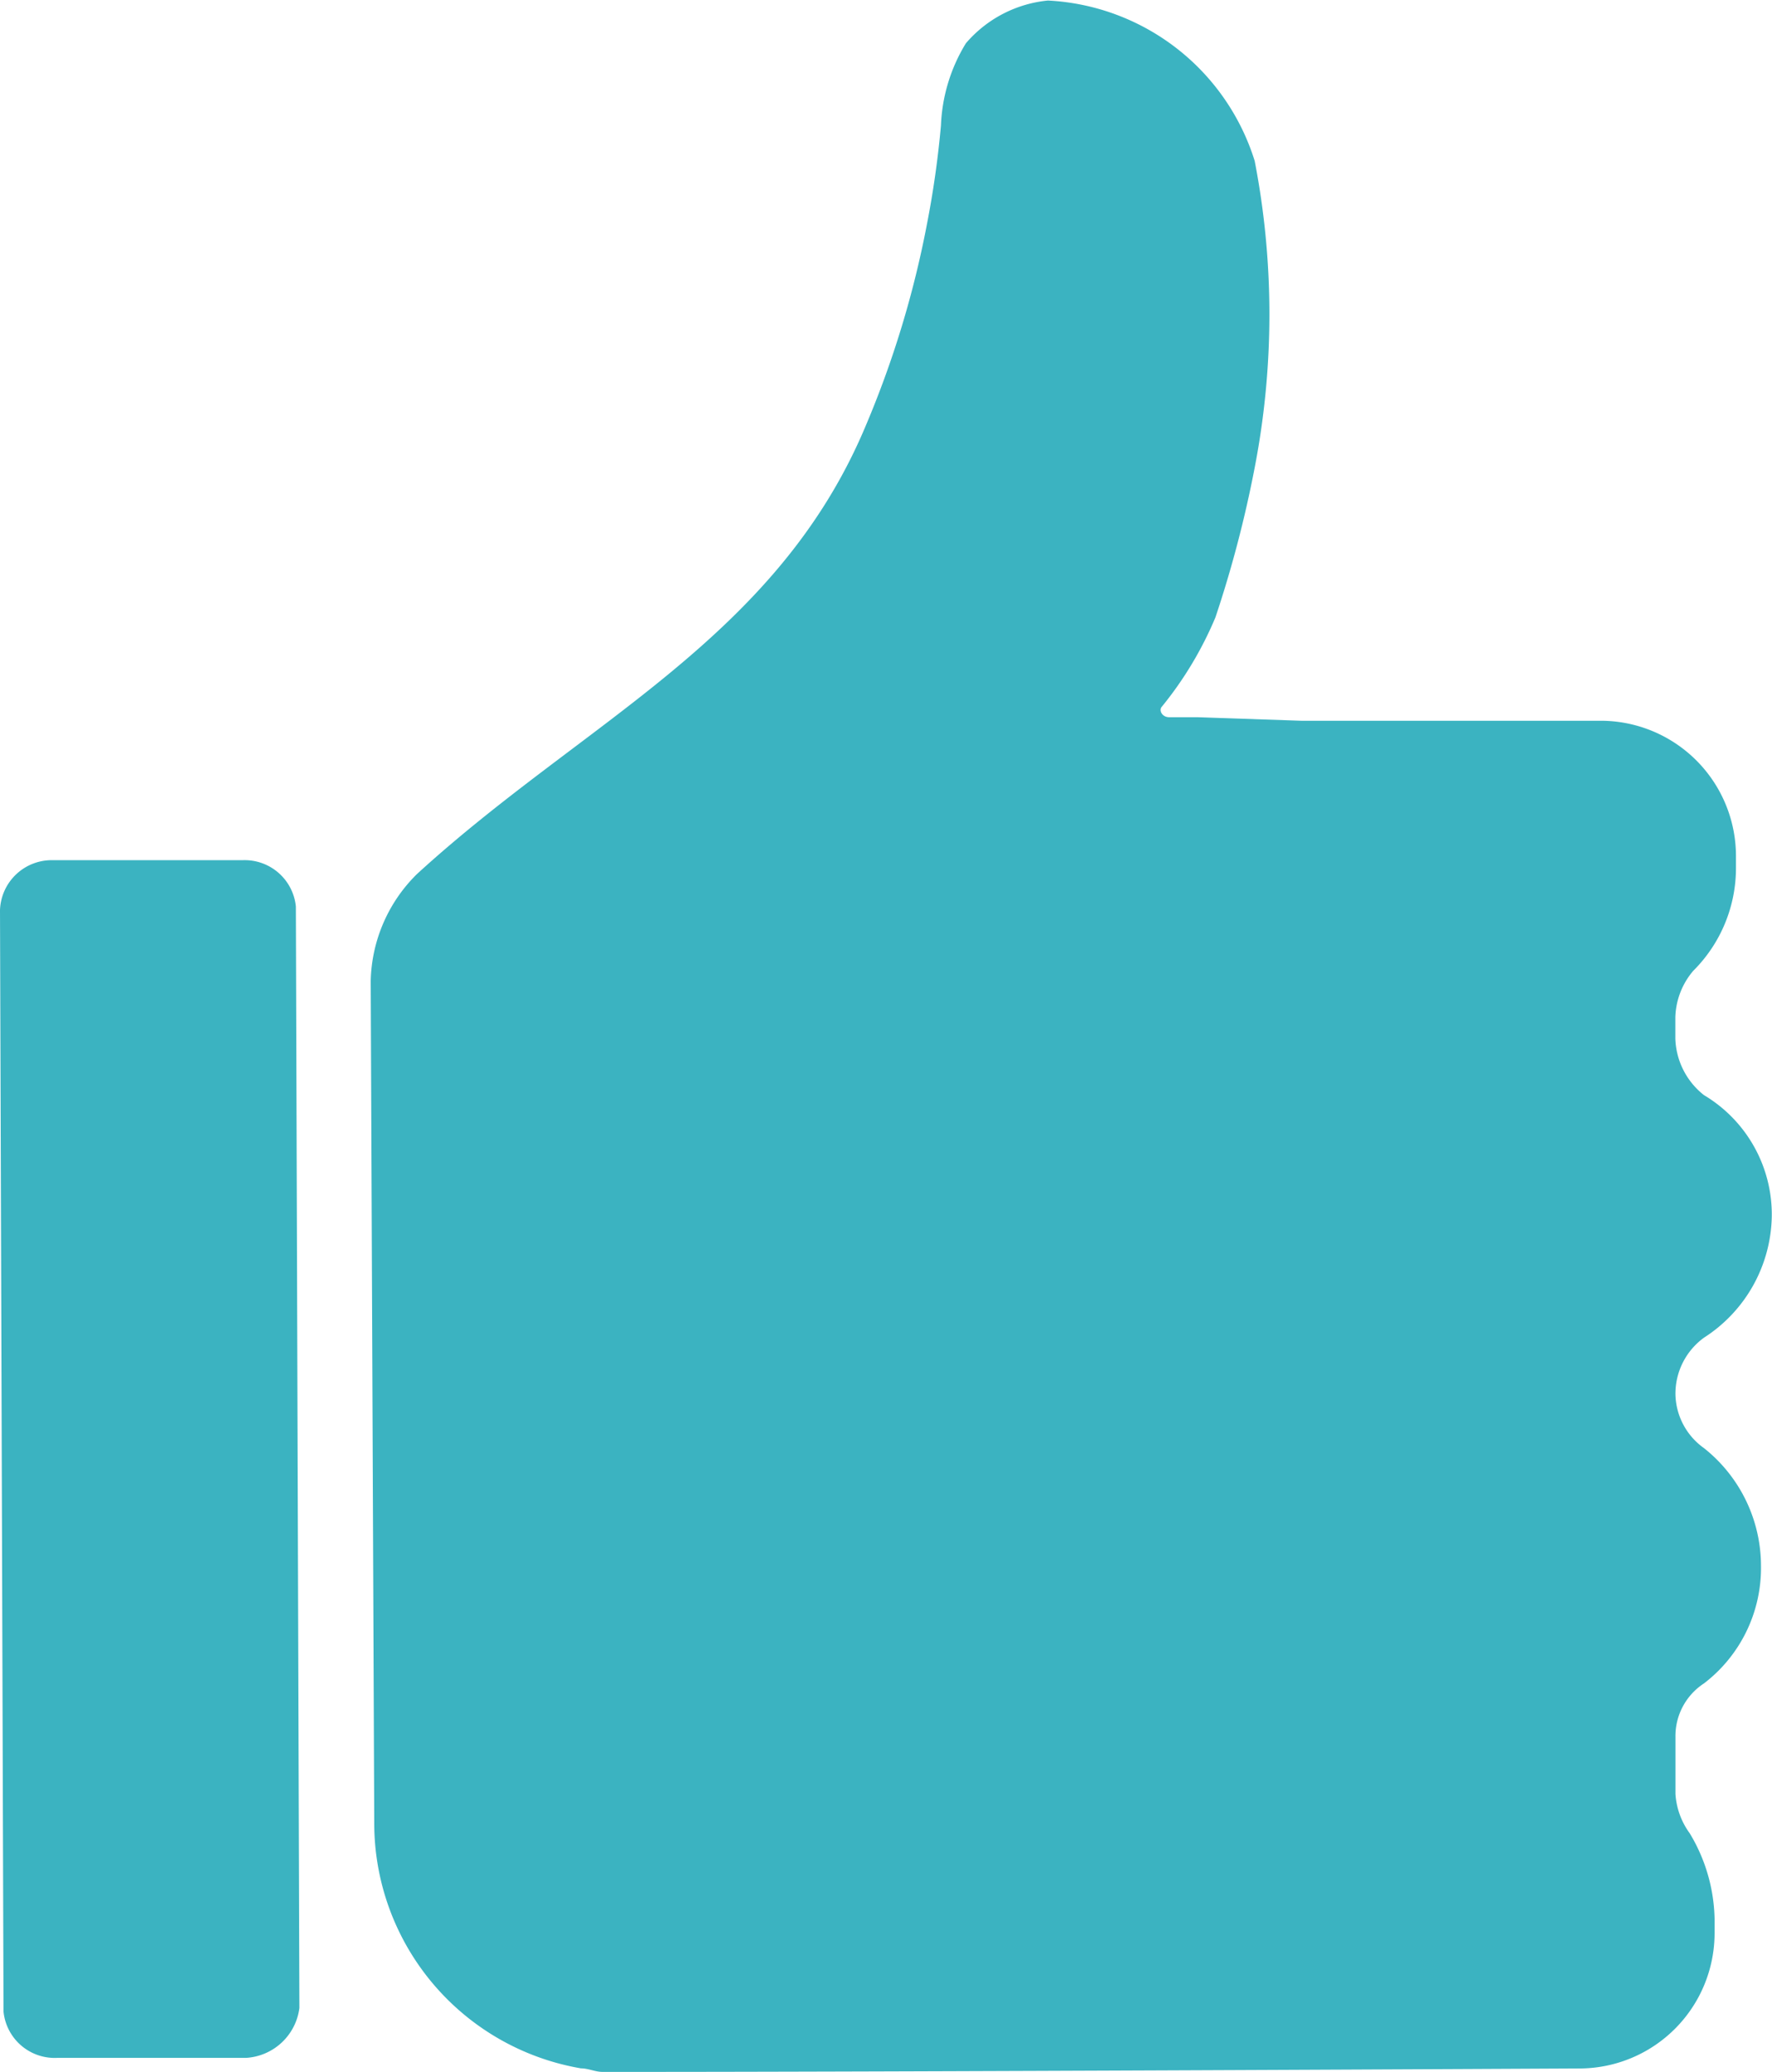 <svg id="like" xmlns="http://www.w3.org/2000/svg" width="16.572" height="19.376" viewBox="0 0 16.572 19.376">
  <path id="Path_3" data-name="Path 3" d="M10,37.837l-.033-10.3a.481.481,0,0,0-.5-.433H7.7a.484.484,0,0,0-.5.467l.033,10.3a.481.481,0,0,0,.5.433H9.5A.535.535,0,0,0,10,37.837Z" transform="translate(-7.2 -19.06)" fill="#3bb3c1"/>
  <path id="Path_4" data-name="Path 4" d="M28.9,22.331a1.266,1.266,0,0,0,1.267-1.267v-.133a1.605,1.605,0,0,0-.233-.8.7.7,0,0,1-.133-.367V19.23a.588.588,0,0,1,.267-.5,1.359,1.359,0,0,0,.533-1.1,1.407,1.407,0,0,0-.533-1.1.633.633,0,0,1-.267-.5h0a.648.648,0,0,1,.267-.533,1.376,1.376,0,0,0,.634-1.134h0a1.3,1.3,0,0,0-.634-1.134A.7.7,0,0,1,29.8,12.7v-.2a.7.7,0,0,1,.167-.433,1.356,1.356,0,0,0,.4-.967v-.1A1.266,1.266,0,0,0,29.1,9.728H26.3l-.967-.033h-.267c-.067,0-.1-.067-.067-.1a3.4,3.4,0,0,0,.5-.834,10.84,10.84,0,0,0,.367-1.4,7.541,7.541,0,0,0,0-2.868,2.138,2.138,0,0,0-1.934-1.5,1.157,1.157,0,0,0-.767.4,1.586,1.586,0,0,0-.233.767,8.988,8.988,0,0,1-.133.934,9.27,9.27,0,0,1-.567,1.867c-.834,2-2.634,2.767-4.2,4.2a1.446,1.446,0,0,0-.433,1l.033,7.869a2.326,2.326,0,0,0,1.934,2.3h0c.067,0,.133.033.2.033H19.8C22.335,22.365,28.9,22.331,28.9,22.331Z" transform="translate(-14.132 -2.988)" fill="#3bb3c1"/>
</svg>
